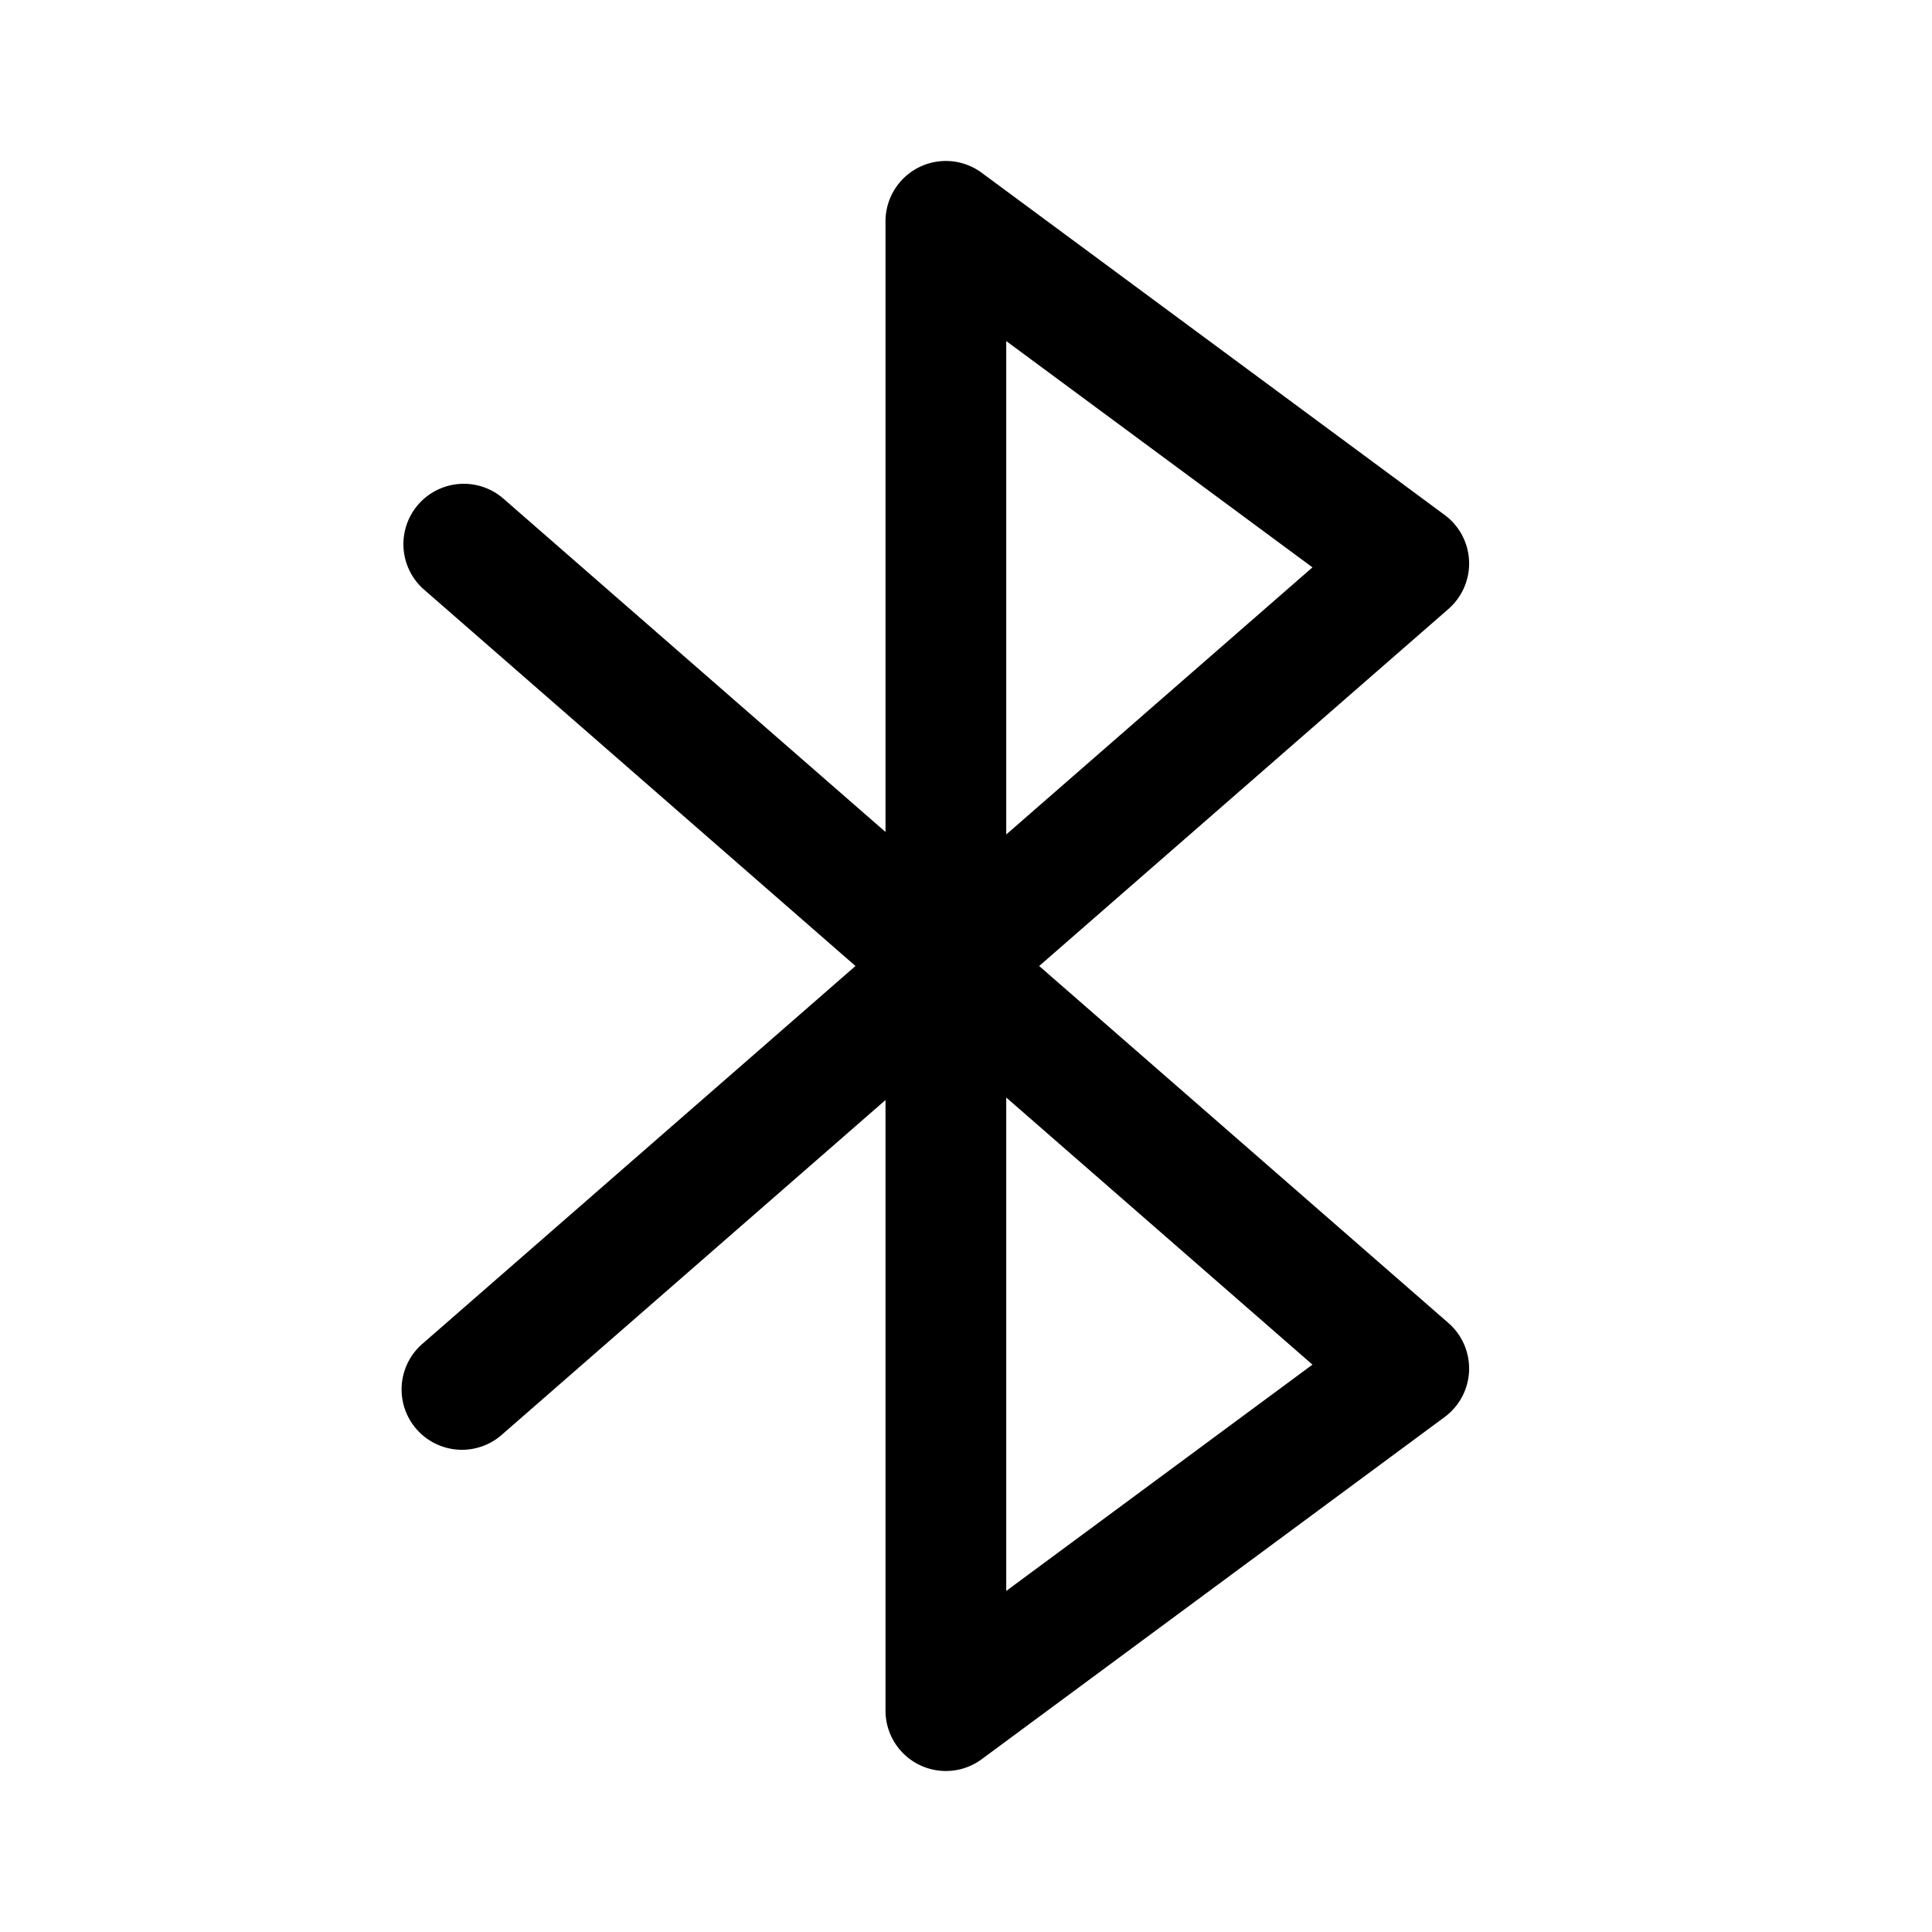 <svg xmlns="http://www.w3.org/2000/svg" width="24" height="24"><path fill-rule="evenodd" d="M11.412 2.08a.75.75 0 01.784.067l5.75 4.25a.75.75 0 01.047 1.168L12.909 12l5.084 4.435a.75.75 0 01-.047 1.168l-5.75 4.25A.75.75 0 0111 21.25v-7.585l-4.757 4.15a.75.75 0 11-.986-1.13L10.627 12l-5.37-4.685a.75.75 0 01.986-1.13L11 10.335V2.75a.75.75 0 01.412-.67zM12.5 13.634l3.804 3.318-3.804 2.811v-6.13zm0-3.268V4.237l3.804 2.811-3.804 3.318z"/></svg>